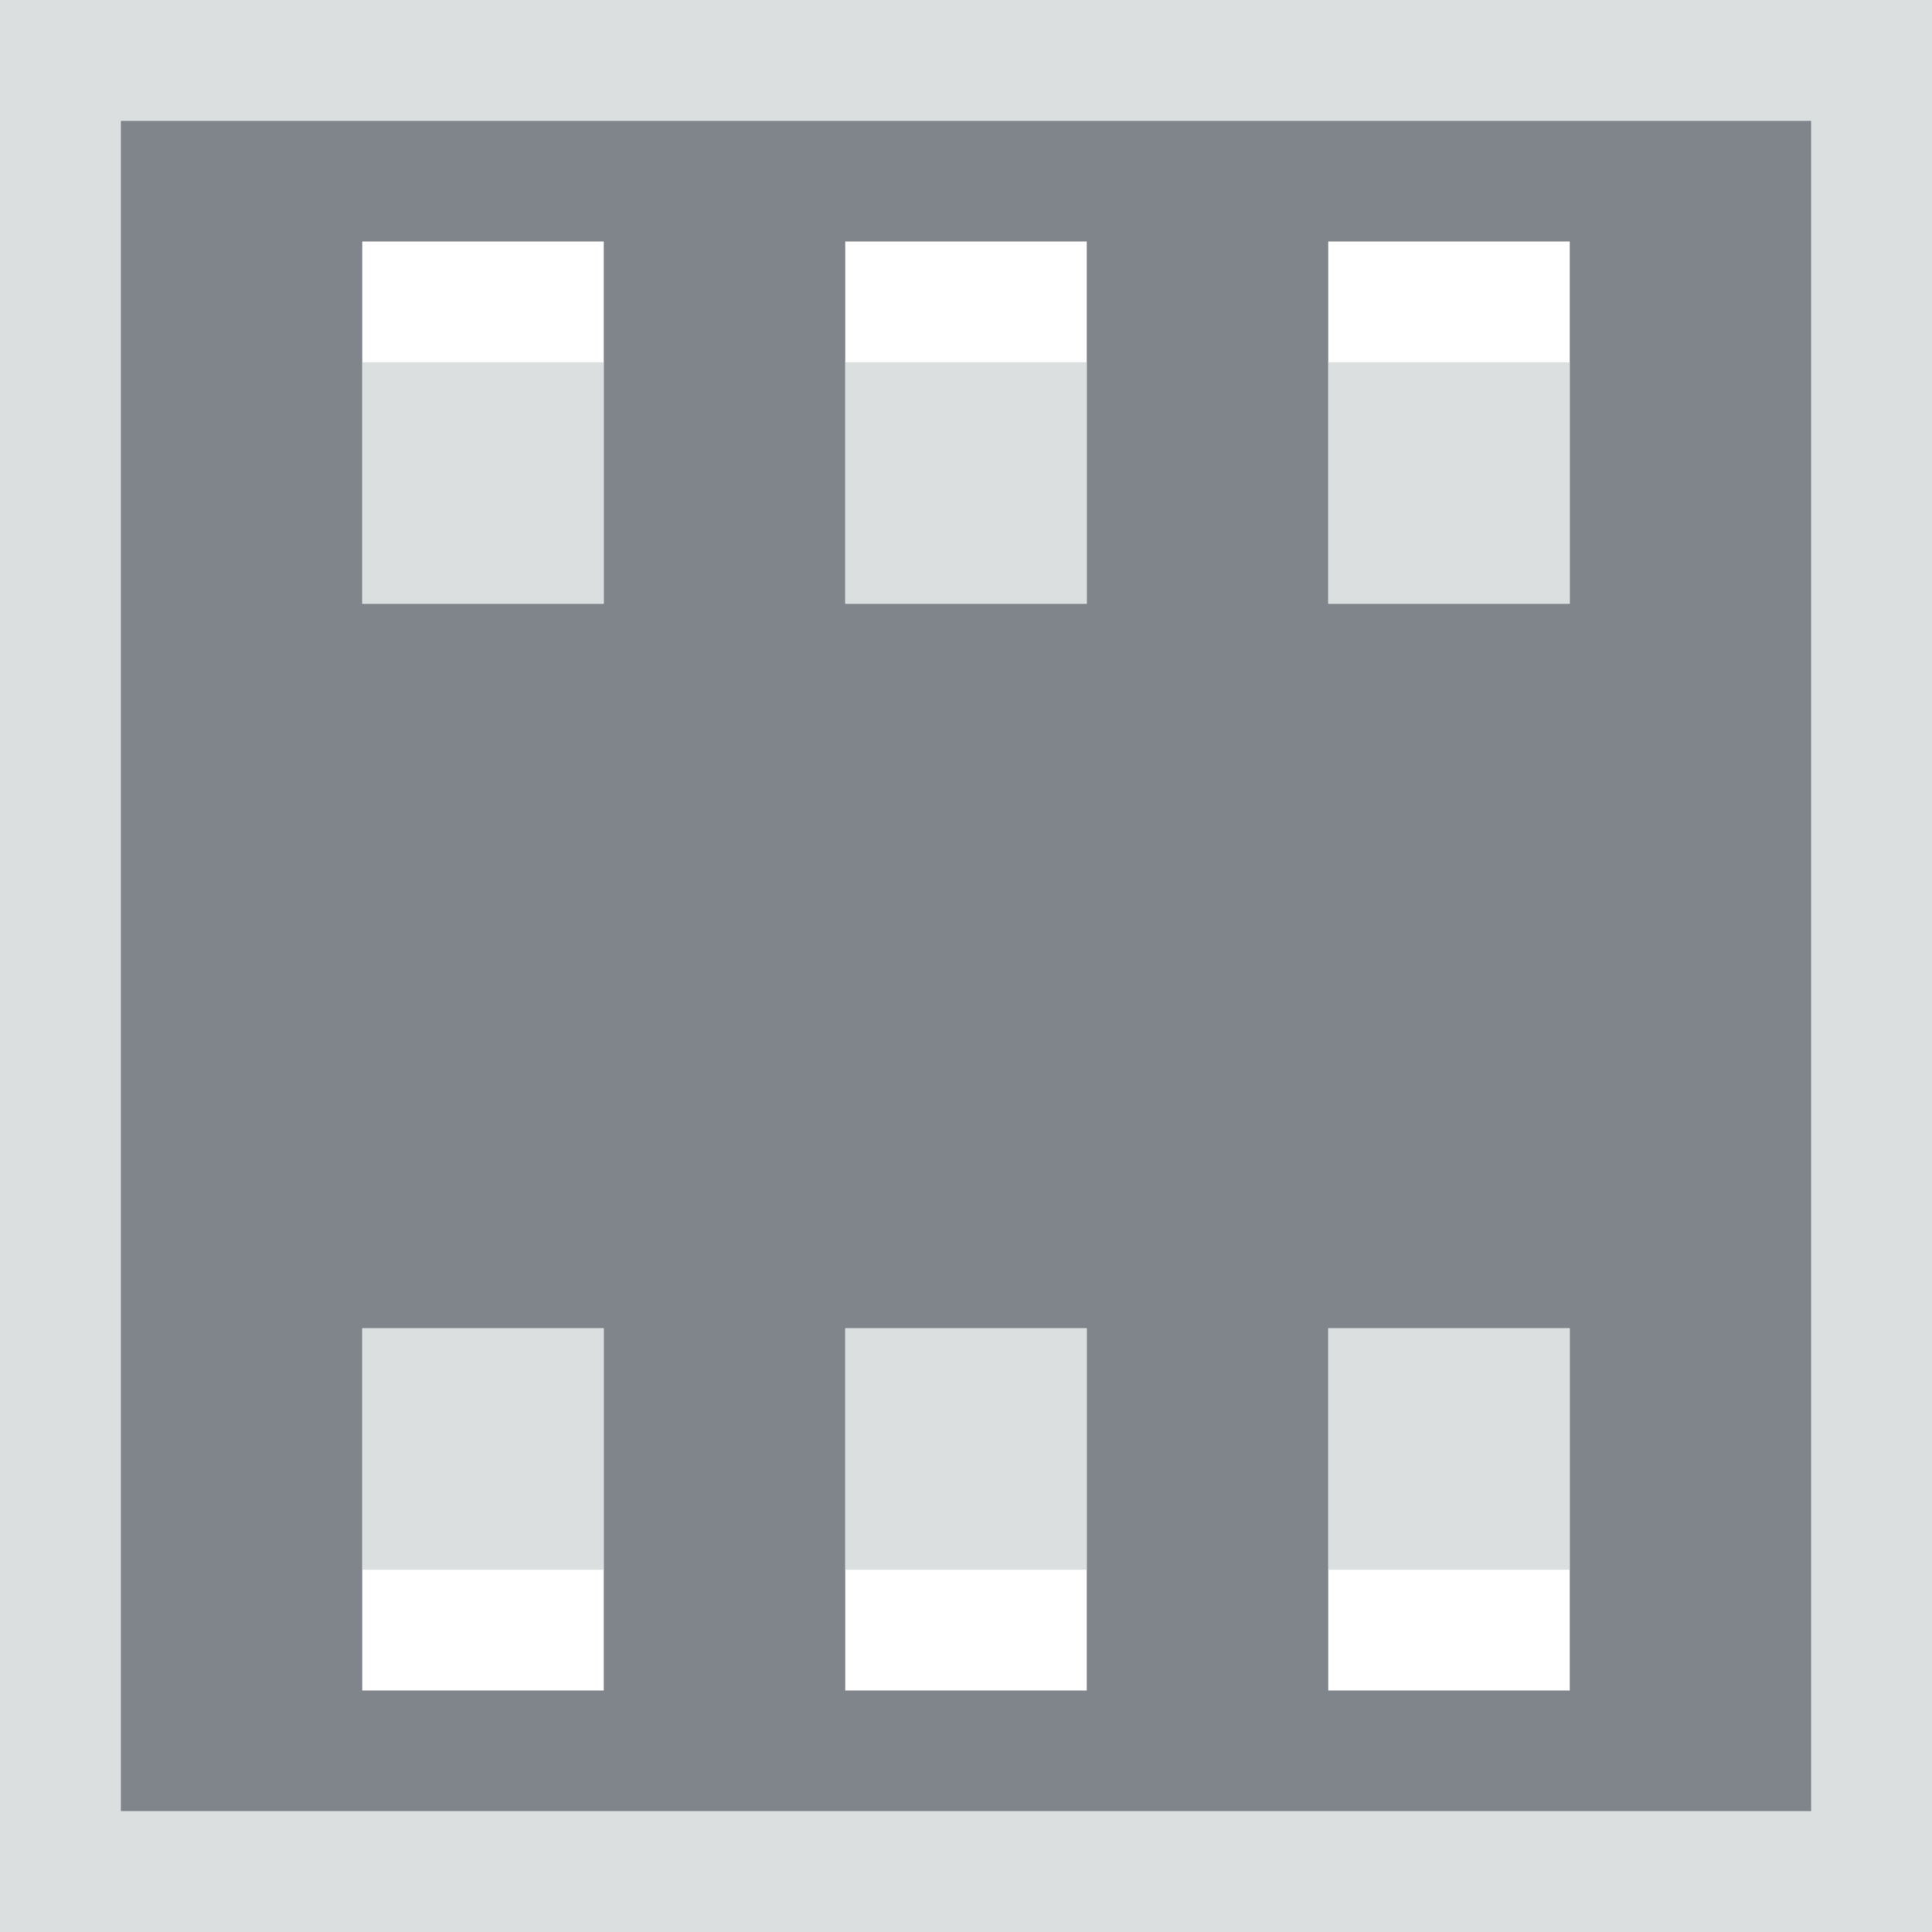 <?xml version="1.0" encoding="UTF-8" standalone="no"?>
<!-- Created with Inkscape (http://www.inkscape.org/) -->

<svg
   xmlns:dc="http://purl.org/dc/elements/1.1/"
   xmlns:cc="http://creativecommons.org/ns#"
   xmlns:rdf="http://www.w3.org/1999/02/22-rdf-syntax-ns#"
   xmlns:svg="http://www.w3.org/2000/svg"
   xmlns="http://www.w3.org/2000/svg"
   xmlns:sodipodi="http://sodipodi.sourceforge.net/DTD/sodipodi-0.dtd"
   xmlns:inkscape="http://www.inkscape.org/namespaces/inkscape"
   id="svg13094"
   height="16"
   width="16"
   version="1.1"
   inkscape:version="0.48.3.1 r9886"
   sodipodi:docname="folder-videos.svg">
  <defs
     id="defs3016" />
  <sodipodi:namedview
     pagecolor="#ffffff"
     bordercolor="#666666"
     borderopacity="1"
     objecttolerance="10"
     gridtolerance="10"
     guidetolerance="10"
     inkscape:pageopacity="0"
     inkscape:pageshadow="2"
     inkscape:window-width="1920"
     inkscape:window-height="1032"
     id="namedview3014"
     showgrid="true"
     inkscape:zoom="41.7193"
     inkscape:cx="7.8418981"
     inkscape:cy="8.4611698"
     inkscape:window-x="-7"
     inkscape:window-y="25"
     inkscape:window-maximized="1"
     inkscape:current-layer="svg13094"
     inkscape:snap-bbox="true"
     inkscape:bbox-paths="true"
     inkscape:bbox-nodes="true"
     inkscape:snap-bbox-edge-midpoints="true"
     inkscape:snap-bbox-midpoints="true"
     inkscape:object-paths="true"
     inkscape:snap-intersection-paths="true"
     inkscape:object-nodes="true"
     inkscape:snap-smooth-nodes="true"
     inkscape:snap-midpoints="true"
     inkscape:snap-object-midpoints="true"
     inkscape:snap-center="true">
    <inkscape:grid
       type="xygrid"
       id="grid2982" />
  </sodipodi:namedview>
  <path
     sodipodi:nodetypes="ccccccccccccccccccccccccccccccccccc"
     inkscape:connector-curvature="0"
     id="path3012"
     d="M 1,1 1,15 15,15 15,1 z M 3,2 5,2 5,5 3,5 z M 7,2 9,2 9,5 7,5 z m 4,0 2,0 0,3 -2,0 z m -8,9 2,0 0,3 -2,0 z m 4,0 2,0 0,3 -2,0 z m 4,0 2,0 0,3 -2,0 z"
     style="color:#000000;fill:#434a54;fill-opacity:0.675;fill-rule:nonzero;stroke-width:1;stroke-linecap:butt;stroke-linejoin:miter;stroke-miterlimit:4;stroke-opacity:1;stroke-dasharray:none;stroke-dashoffset:0;marker:none;visibility:visible;display:inline;overflow:visible;enable-background:accumulate" />
  <path
     style="font-size:medium;font-style:normal;font-variant:normal;font-weight:normal;font-stretch:normal;text-indent:0;text-align:start;text-decoration:none;line-height:normal;letter-spacing:normal;word-spacing:normal;text-transform:none;direction:ltr;block-progression:tb;writing-mode:lr-tb;text-anchor:start;baseline-shift:baseline;color:#000000;fill:#d1d4d6;fill-opacity:0.743;fill-rule:nonzero;stroke:none;stroke-width:2;marker:none;visibility:visible;display:inline;overflow:visible;enable-background:accumulate;font-family:Sans;-inkscape-font-specification:Sans"
     d="m 0,0 0,1 0,14 0,1 1,0 14,0 1,0 0,-1 L 16,1 16,0 15,0 1,0 z M 1,1 15,1 15,15 1,15 z M 3,3 3,5 5,5 5,3 z M 7,3 7,5 9,5 9,3 z m 4,0 0,2 2,0 0,-2 z m -8,8 0,2 2,0 0,-2 z m 4,0 0,2 2,0 0,-2 z m 4,0 0,2 2,0 0,-2 z"
     id="path2984"
     inkscape:connector-curvature="0"
     sodipodi:nodetypes="cccccccccccccccccccccccccccccccccccccccccccccccc" />
</svg>
